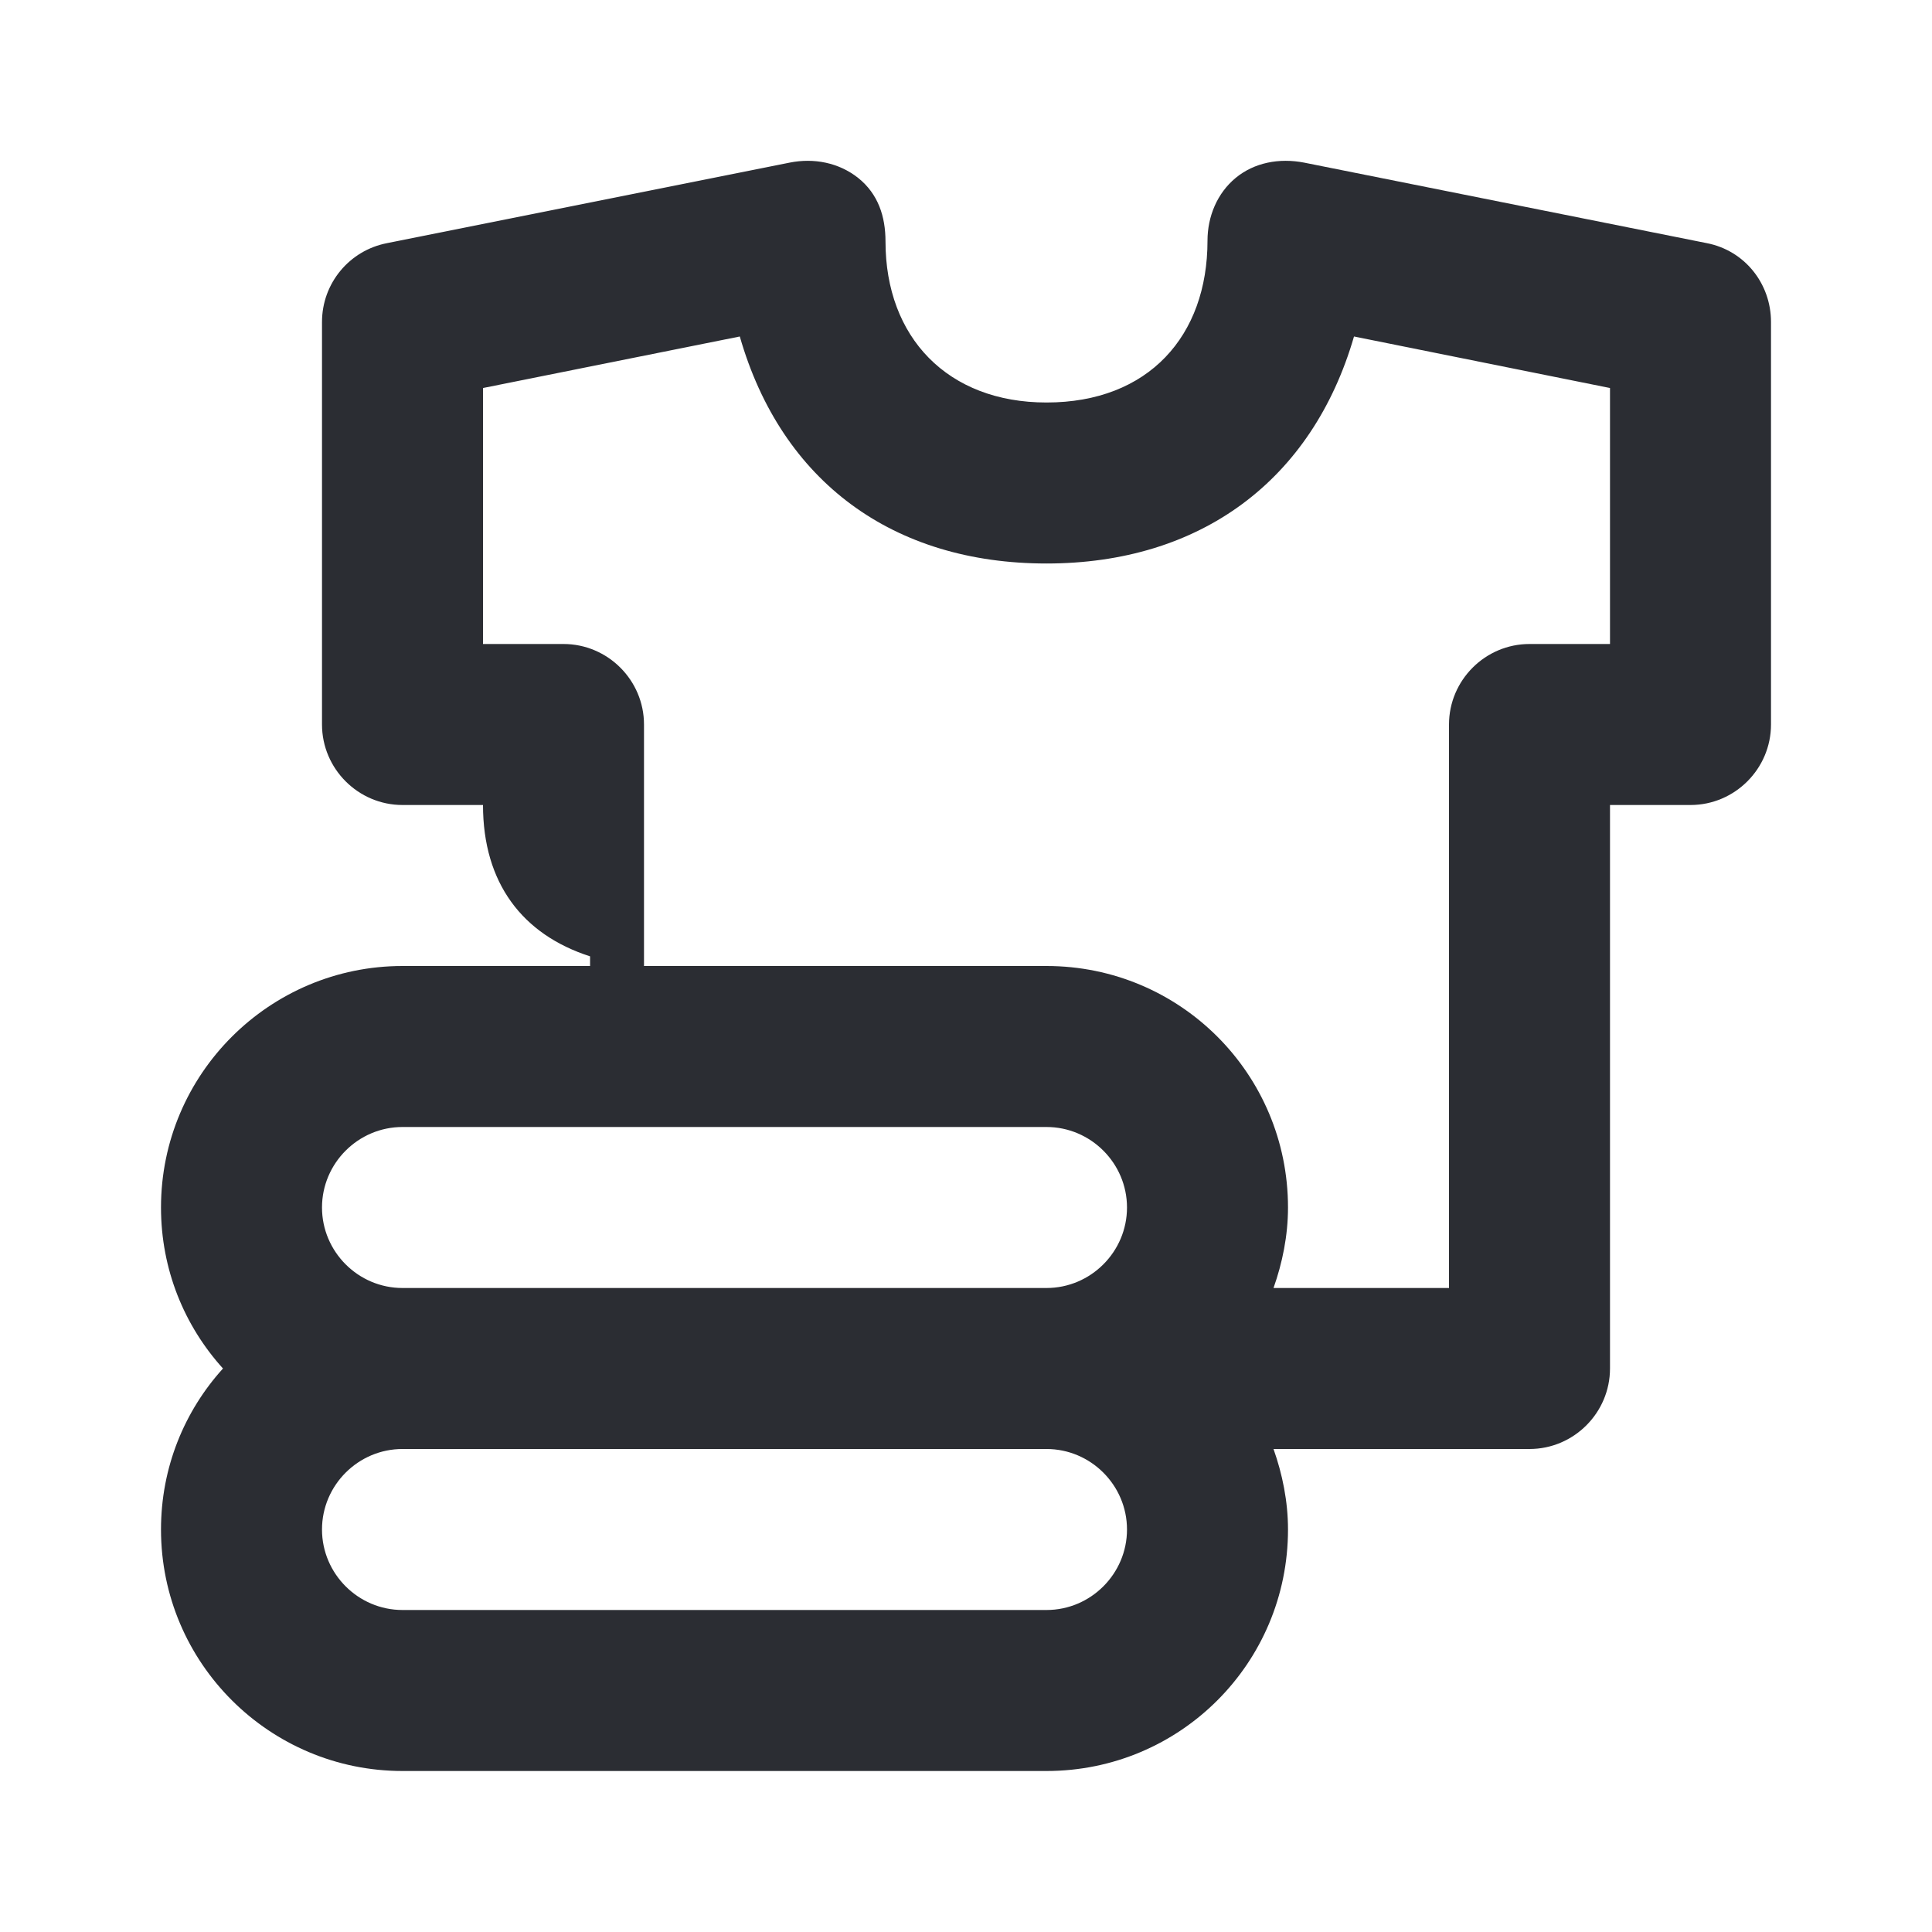 <svg width="24" height="24" viewBox="0 0 24 24" fill="none" xmlns="http://www.w3.org/2000/svg">
<path d="M21.2 3.02L16.2 2.02C15.89 1.96 15.58 2.02 15.35 2.21C15.12 2.4 15 2.69 15 2.99C15 4.17 14.27 5 13 5C11.77 5 11 4.19 11 3C11 2.69 10.91 2.41 10.66 2.21C10.42 2.02 10.11 1.96 9.81 2.02L4.81 3.02C4.34 3.11 4 3.52 4 4V9C4 9.55 4.45 10 5 10H6C6 10.97 6.49 11.61 7.33 11.88V12H5C3.35 12 2 13.34 2 15C2 15.77 2.29 16.47 2.77 17C2.29 17.53 2 18.23 2 19C2 20.66 3.35 22 5 22H13C14.66 22 16 20.66 16 19C16 18.65 15.93 18.31 15.82 18H19C19.55 18 20 17.55 20 17V10H21C21.55 10 22 9.55 22 9V4C22 3.52 21.67 3.11 21.2 3.02ZM13 20H5C4.45 20 4 19.55 4 19C4 18.45 4.45 18 5 18H13C13.55 18 14 18.45 14 19C14 19.55 13.55 20 13 20ZM13 16H5C4.45 16 4 15.55 4 15C4 14.45 4.45 14 5 14H13C13.55 14 14 14.45 14 15C14 15.55 13.55 16 13 16ZM20 8H19C18.45 8 18 8.45 18 9V16H15.82C15.93 15.69 16 15.35 16 15C16 13.34 14.66 12 13 12H8V9C8 8.45 7.55 8 7 8H6V4.82L9.19 4.18C9.71 5.99 11.1 7 13 7C14.91 7 16.3 5.97 16.82 4.18L20 4.82V8Z" fill="#2B2D33"/>
</svg>
